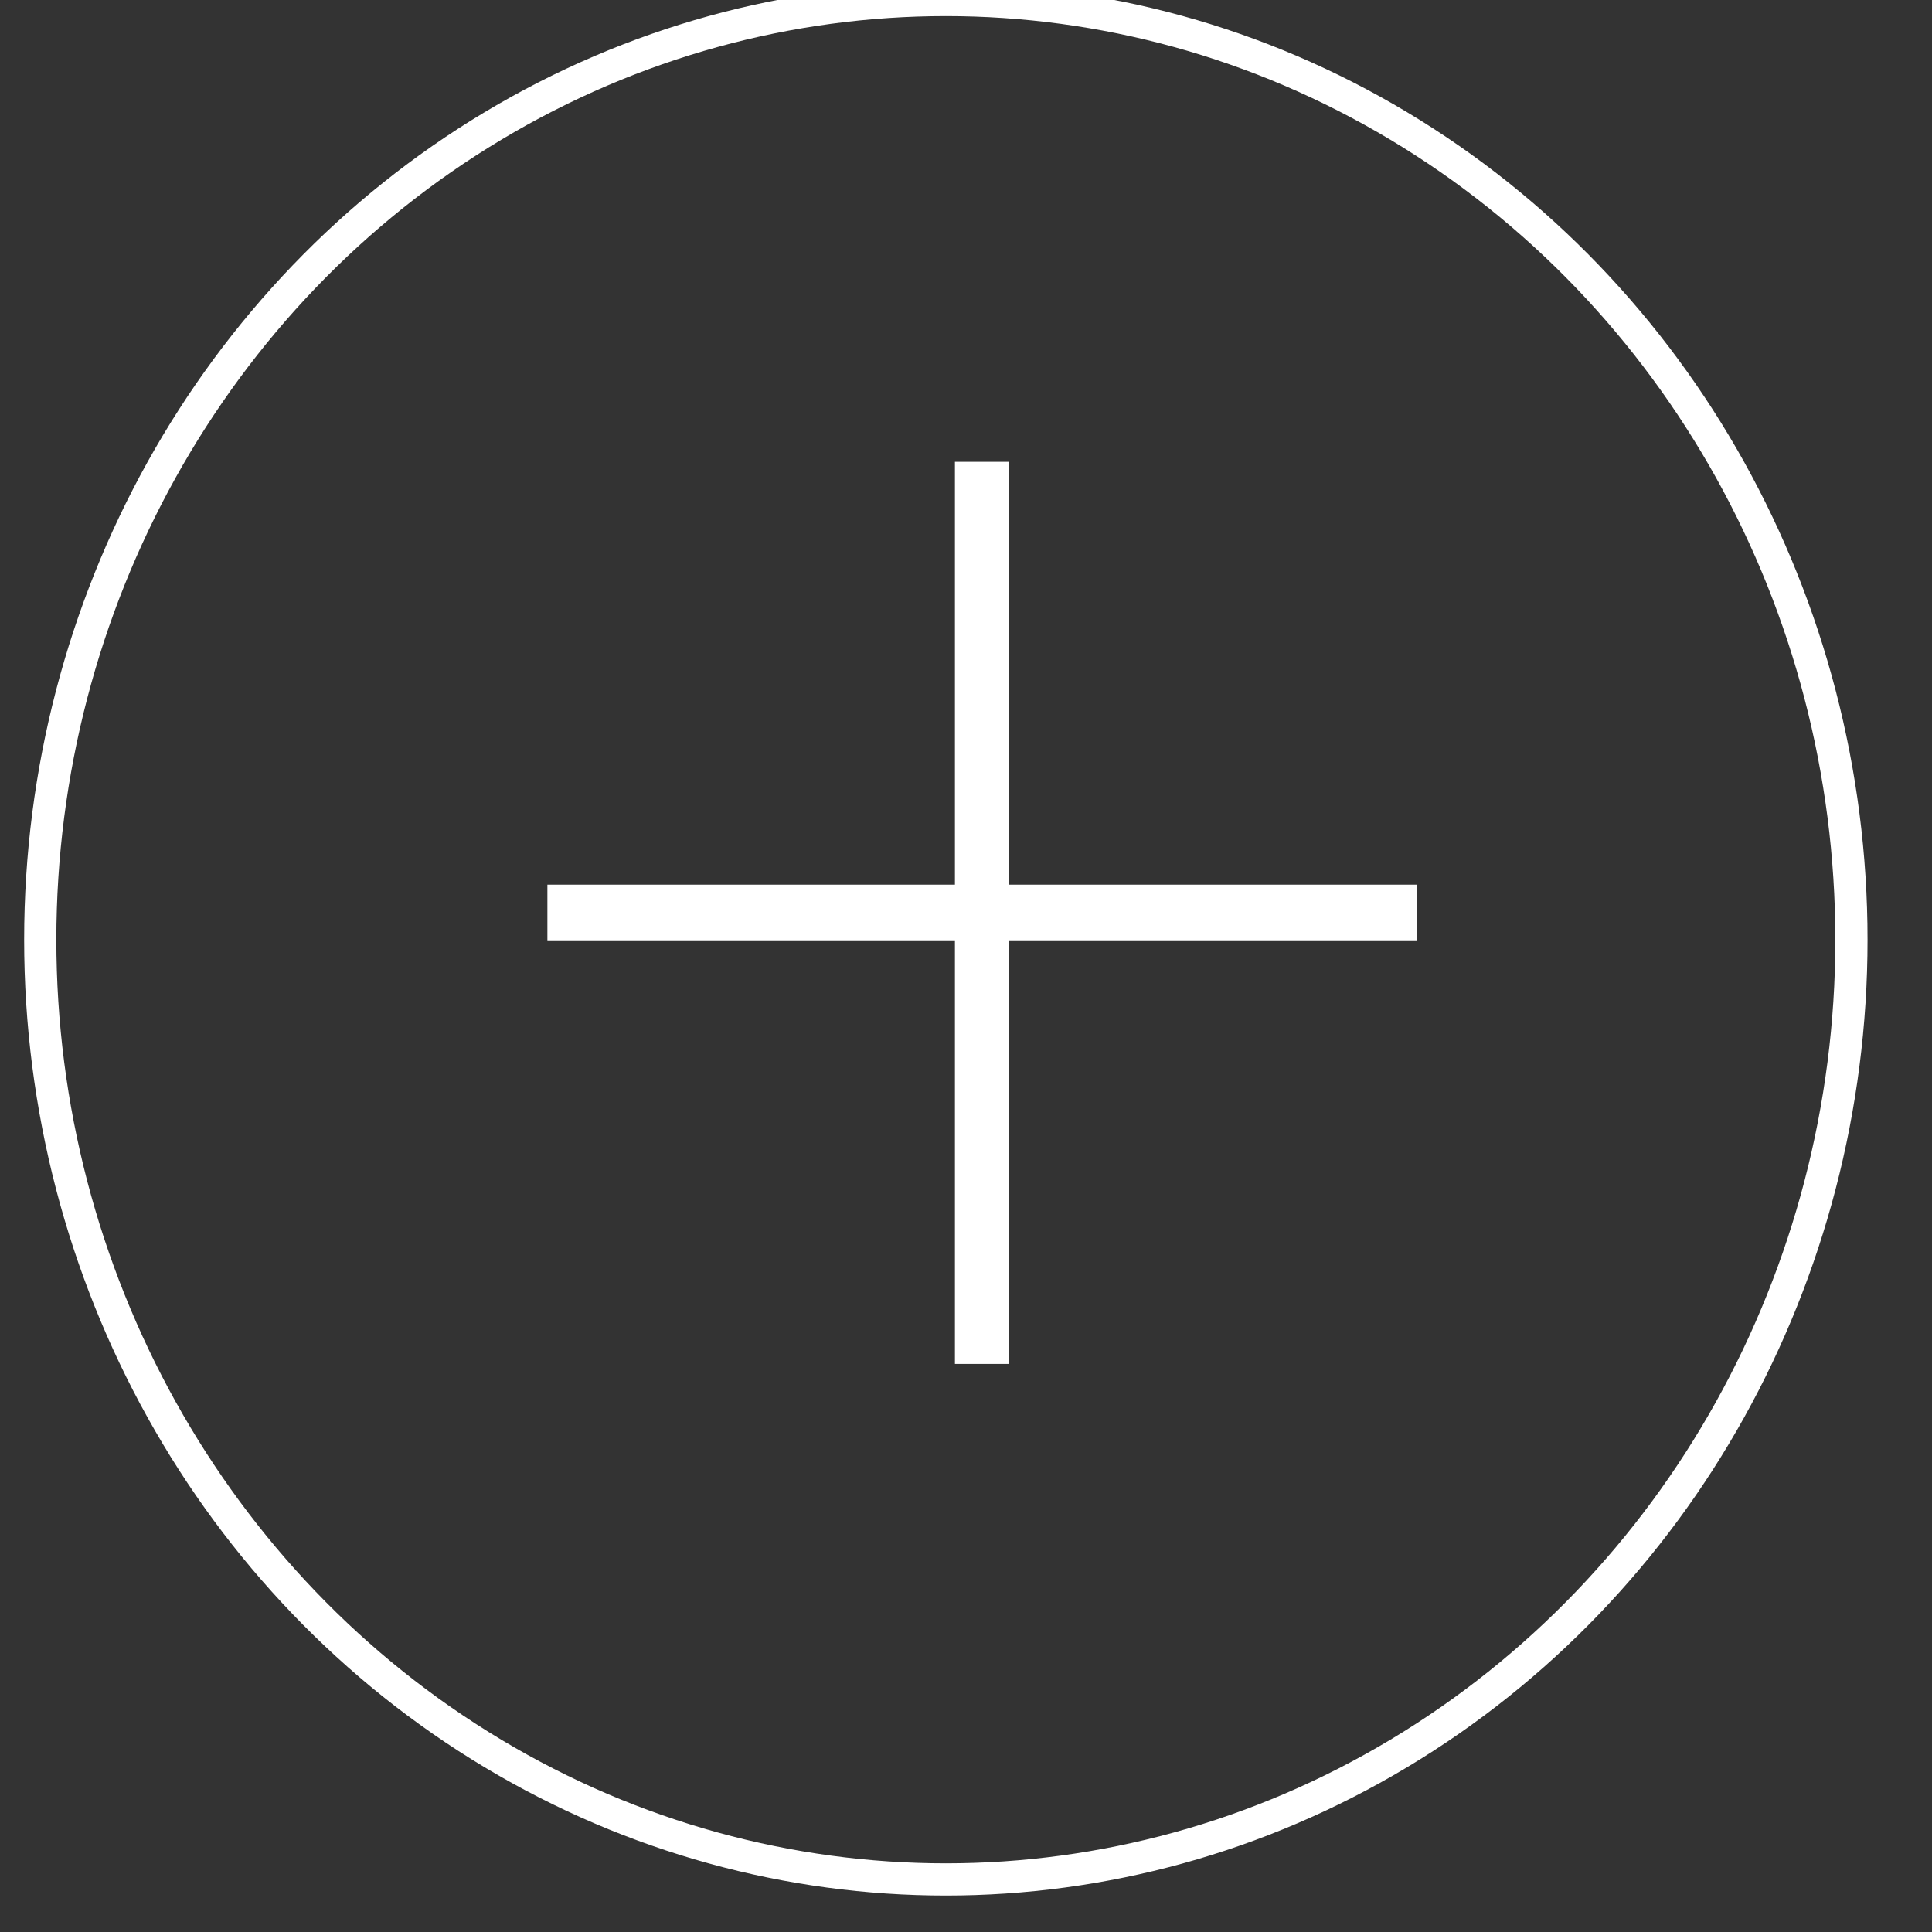 <?xml version="1.0" encoding="UTF-8"?>
<svg width="30px" height="30px" viewBox="0 0 30 30" version="1.1" xmlns="http://www.w3.org/2000/svg" xmlns:xlink="http://www.w3.org/1999/xlink">
    <rect x="0" y="0" width="30" height="30" fill="#333333" stroke="none"/>
    <!-- Generator: sketchtool 47.1 (45422) - http://www.bohemiancoding.com/sketch -->
    <title>592299C3-8157-418D-9BA9-58E402C7452F</title>
    <desc>Created with sketchtool.</desc>
    <defs></defs>
    <g id="Symbols" stroke="none" stroke-width="1" fill="none" fill-rule="evenodd">
        <g id="up_button">
            <g transform="translate(0.625, 0)">
                <ellipse id="Oval-2" stroke="#FFFFFF" stroke-width="0.5" cx="14.062" cy="14.592" rx="14.062" ry="14.592"></ellipse>
                <g id="up" transform="translate(7.875, 7.171)" fill-rule="nonzero" fill="#FFFFFF">
                    <polygon id="Shape" points="13.5 6.566 13.5 7.442 7.172 7.442 7.172 14.008 6.328 14.008 6.328 7.442 0 7.442 0 6.566 6.328 6.566 6.328 0 7.172 0 7.172 6.566"></polygon>
                </g>
            </g>
        </g>
    </g>
</svg>